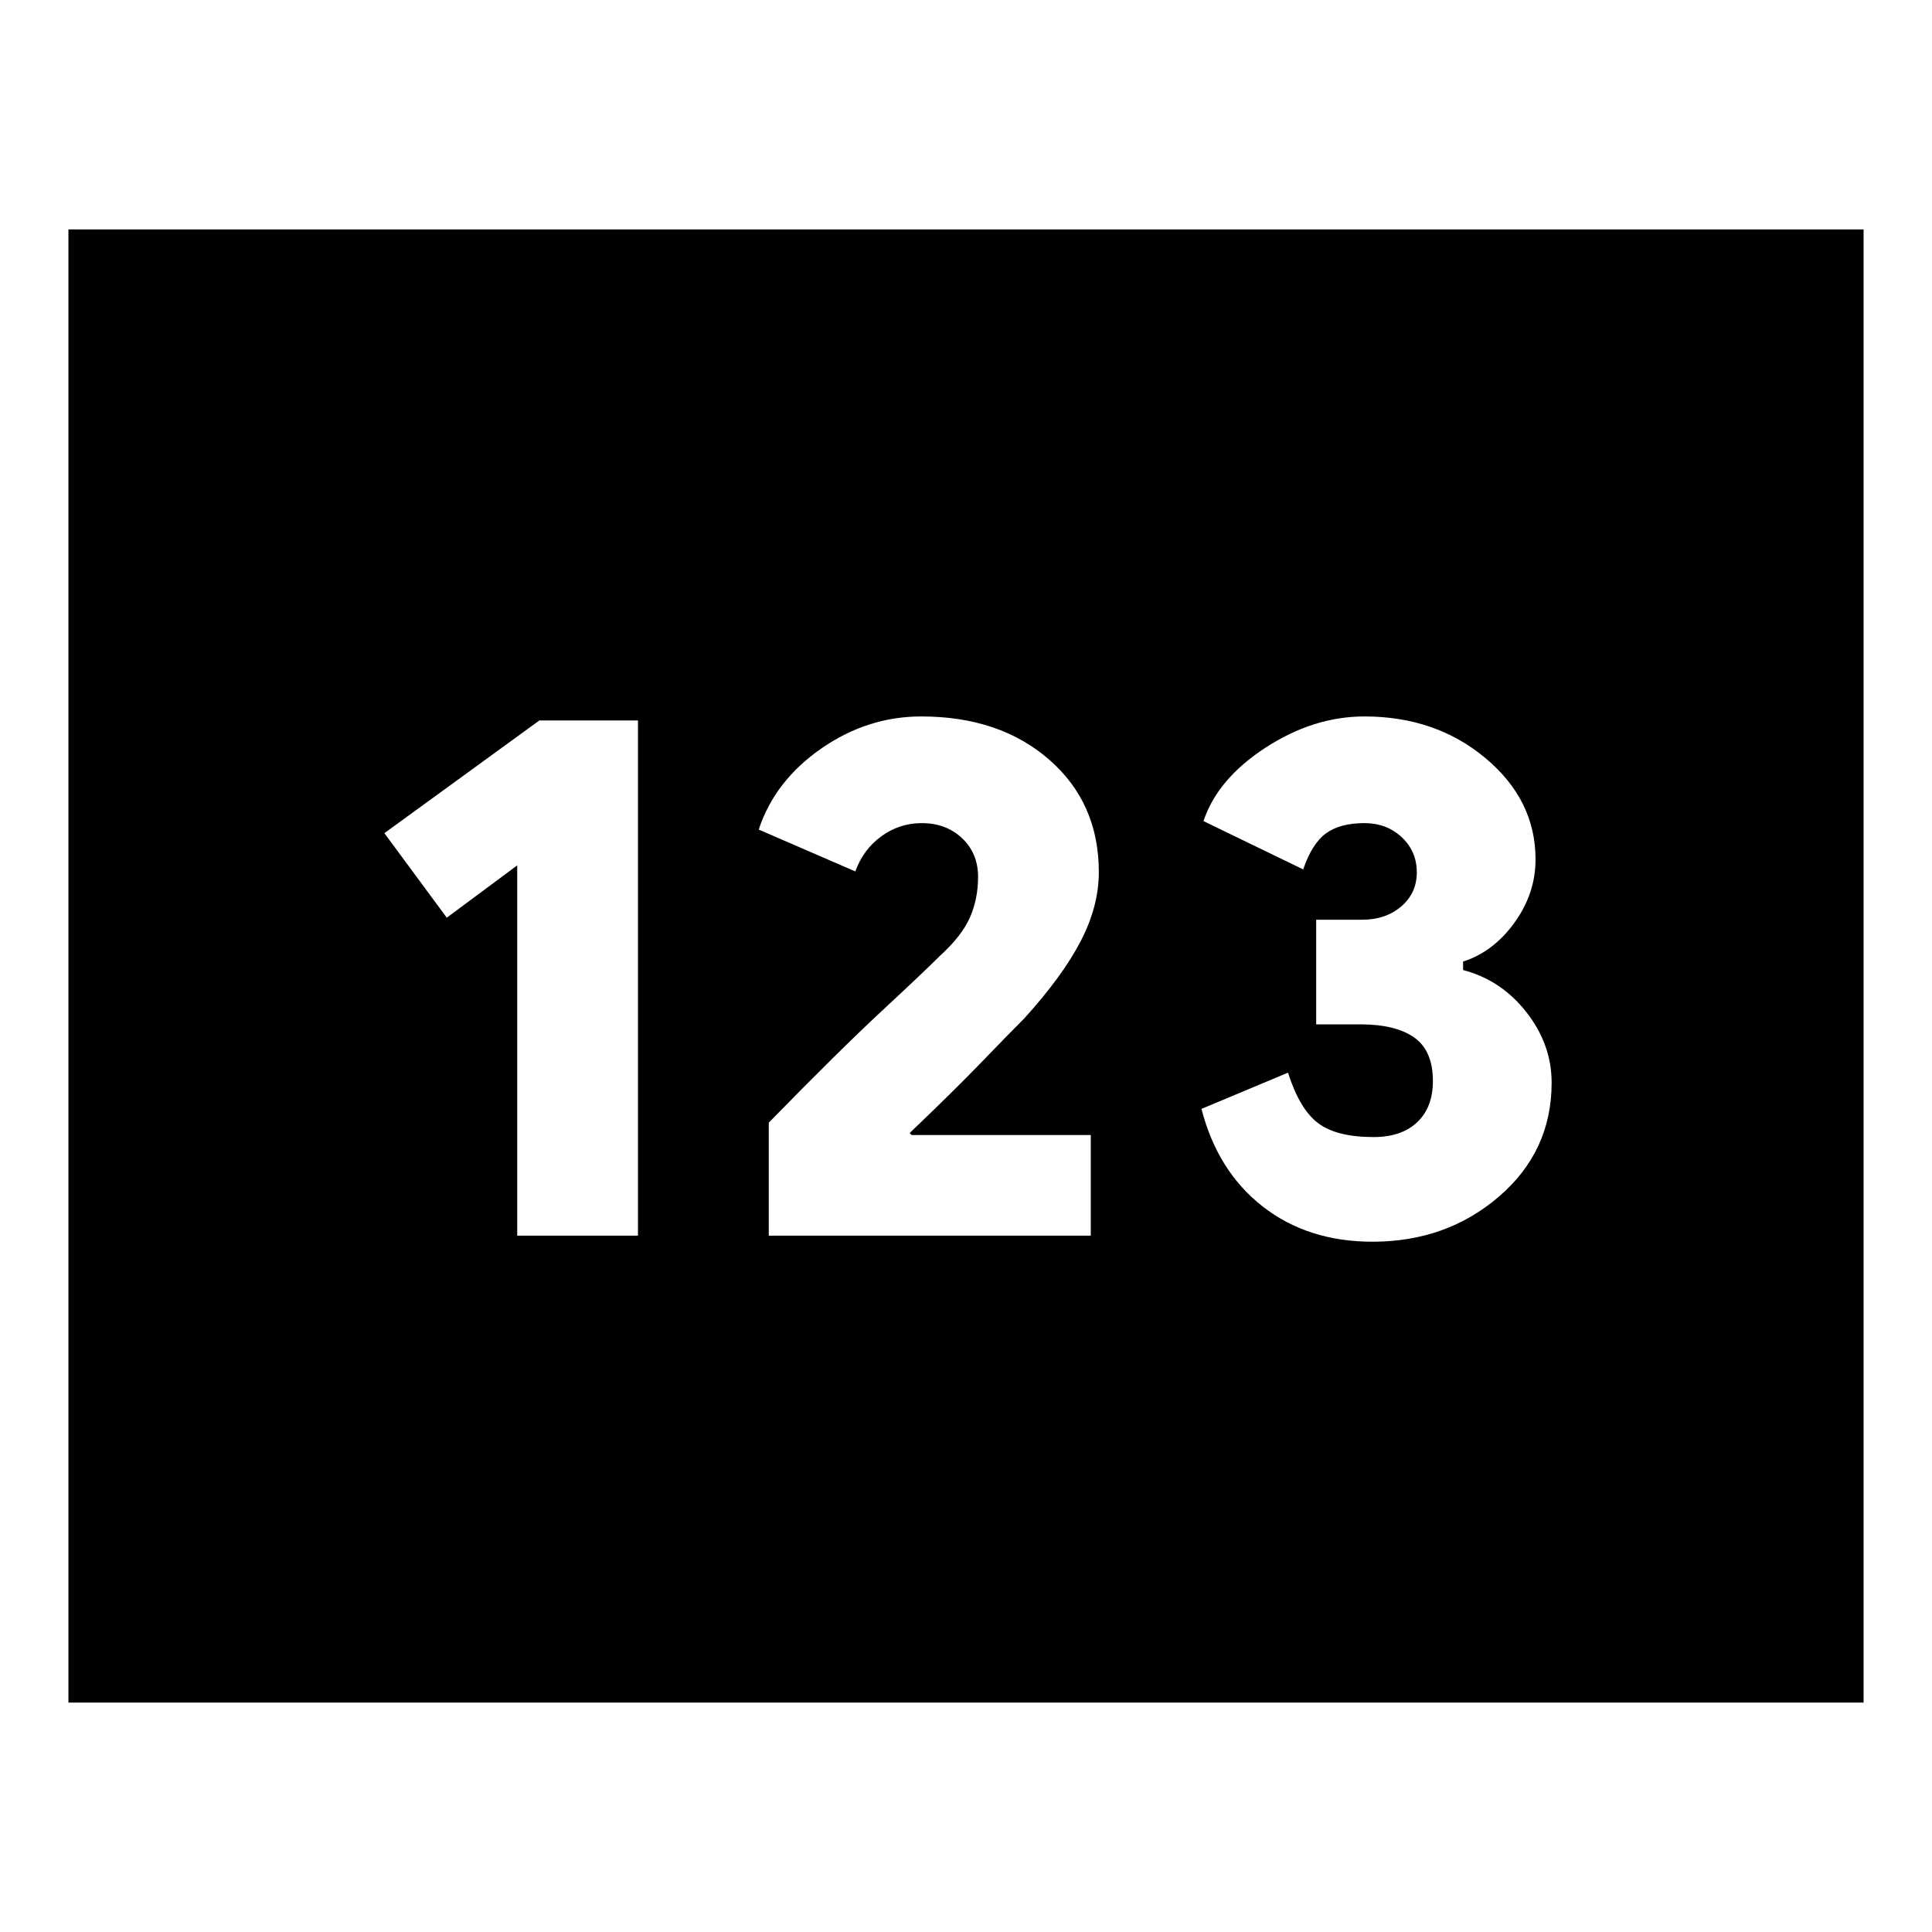 <svg xmlns="http://www.w3.org/2000/svg" height="24" viewBox="0 -960 960 960" width="24"><path d="M34-114v-732h892v732H34Zm223-232h60v-256h-49l-77 56 31 42 35-26v184Zm125 0h160v-50h-89l-1-1q22-21 35.5-35t21.5-22q19-21 28-38.36 9-17.37 9-34.3 0-34.34-24.63-55.84-24.64-21.5-63.62-21.5Q431-604 408-588t-31 40.2l48 20.8q4-11 13-17.5t20-6.5q12.12 0 20.06 7.5Q486-536 486-524.24q0 10.79-4 20.01-4 9.23-15 19.23-8 8-29 27.5t-56 55.34V-346Zm300 3q36.8 0 62.9-22.5T771-422q0-19-12.5-35T727-478v-4.2q15-4.8 25.5-19.3T763-533q0-29.44-24.79-50.22Q713.43-604 677.99-604q-25.3 0-49.14 15.5Q605-573 598-552l49.55 24Q652-541 659-546q7-5 19-5 11 0 18.5 7t7.5 17.46q0 10.32-7.72 16.93Q688.56-503 677-503h-23v52h22q17.52 0 26.76 6.56 9.24 6.56 9.24 21.62 0 13.06-7.81 20.44-7.8 7.38-21.69 7.38-18.39 0-27.57-6.94T640-427l-43 18q8 31 30.43 48.5Q649.85-343 682-343Z"/></svg>